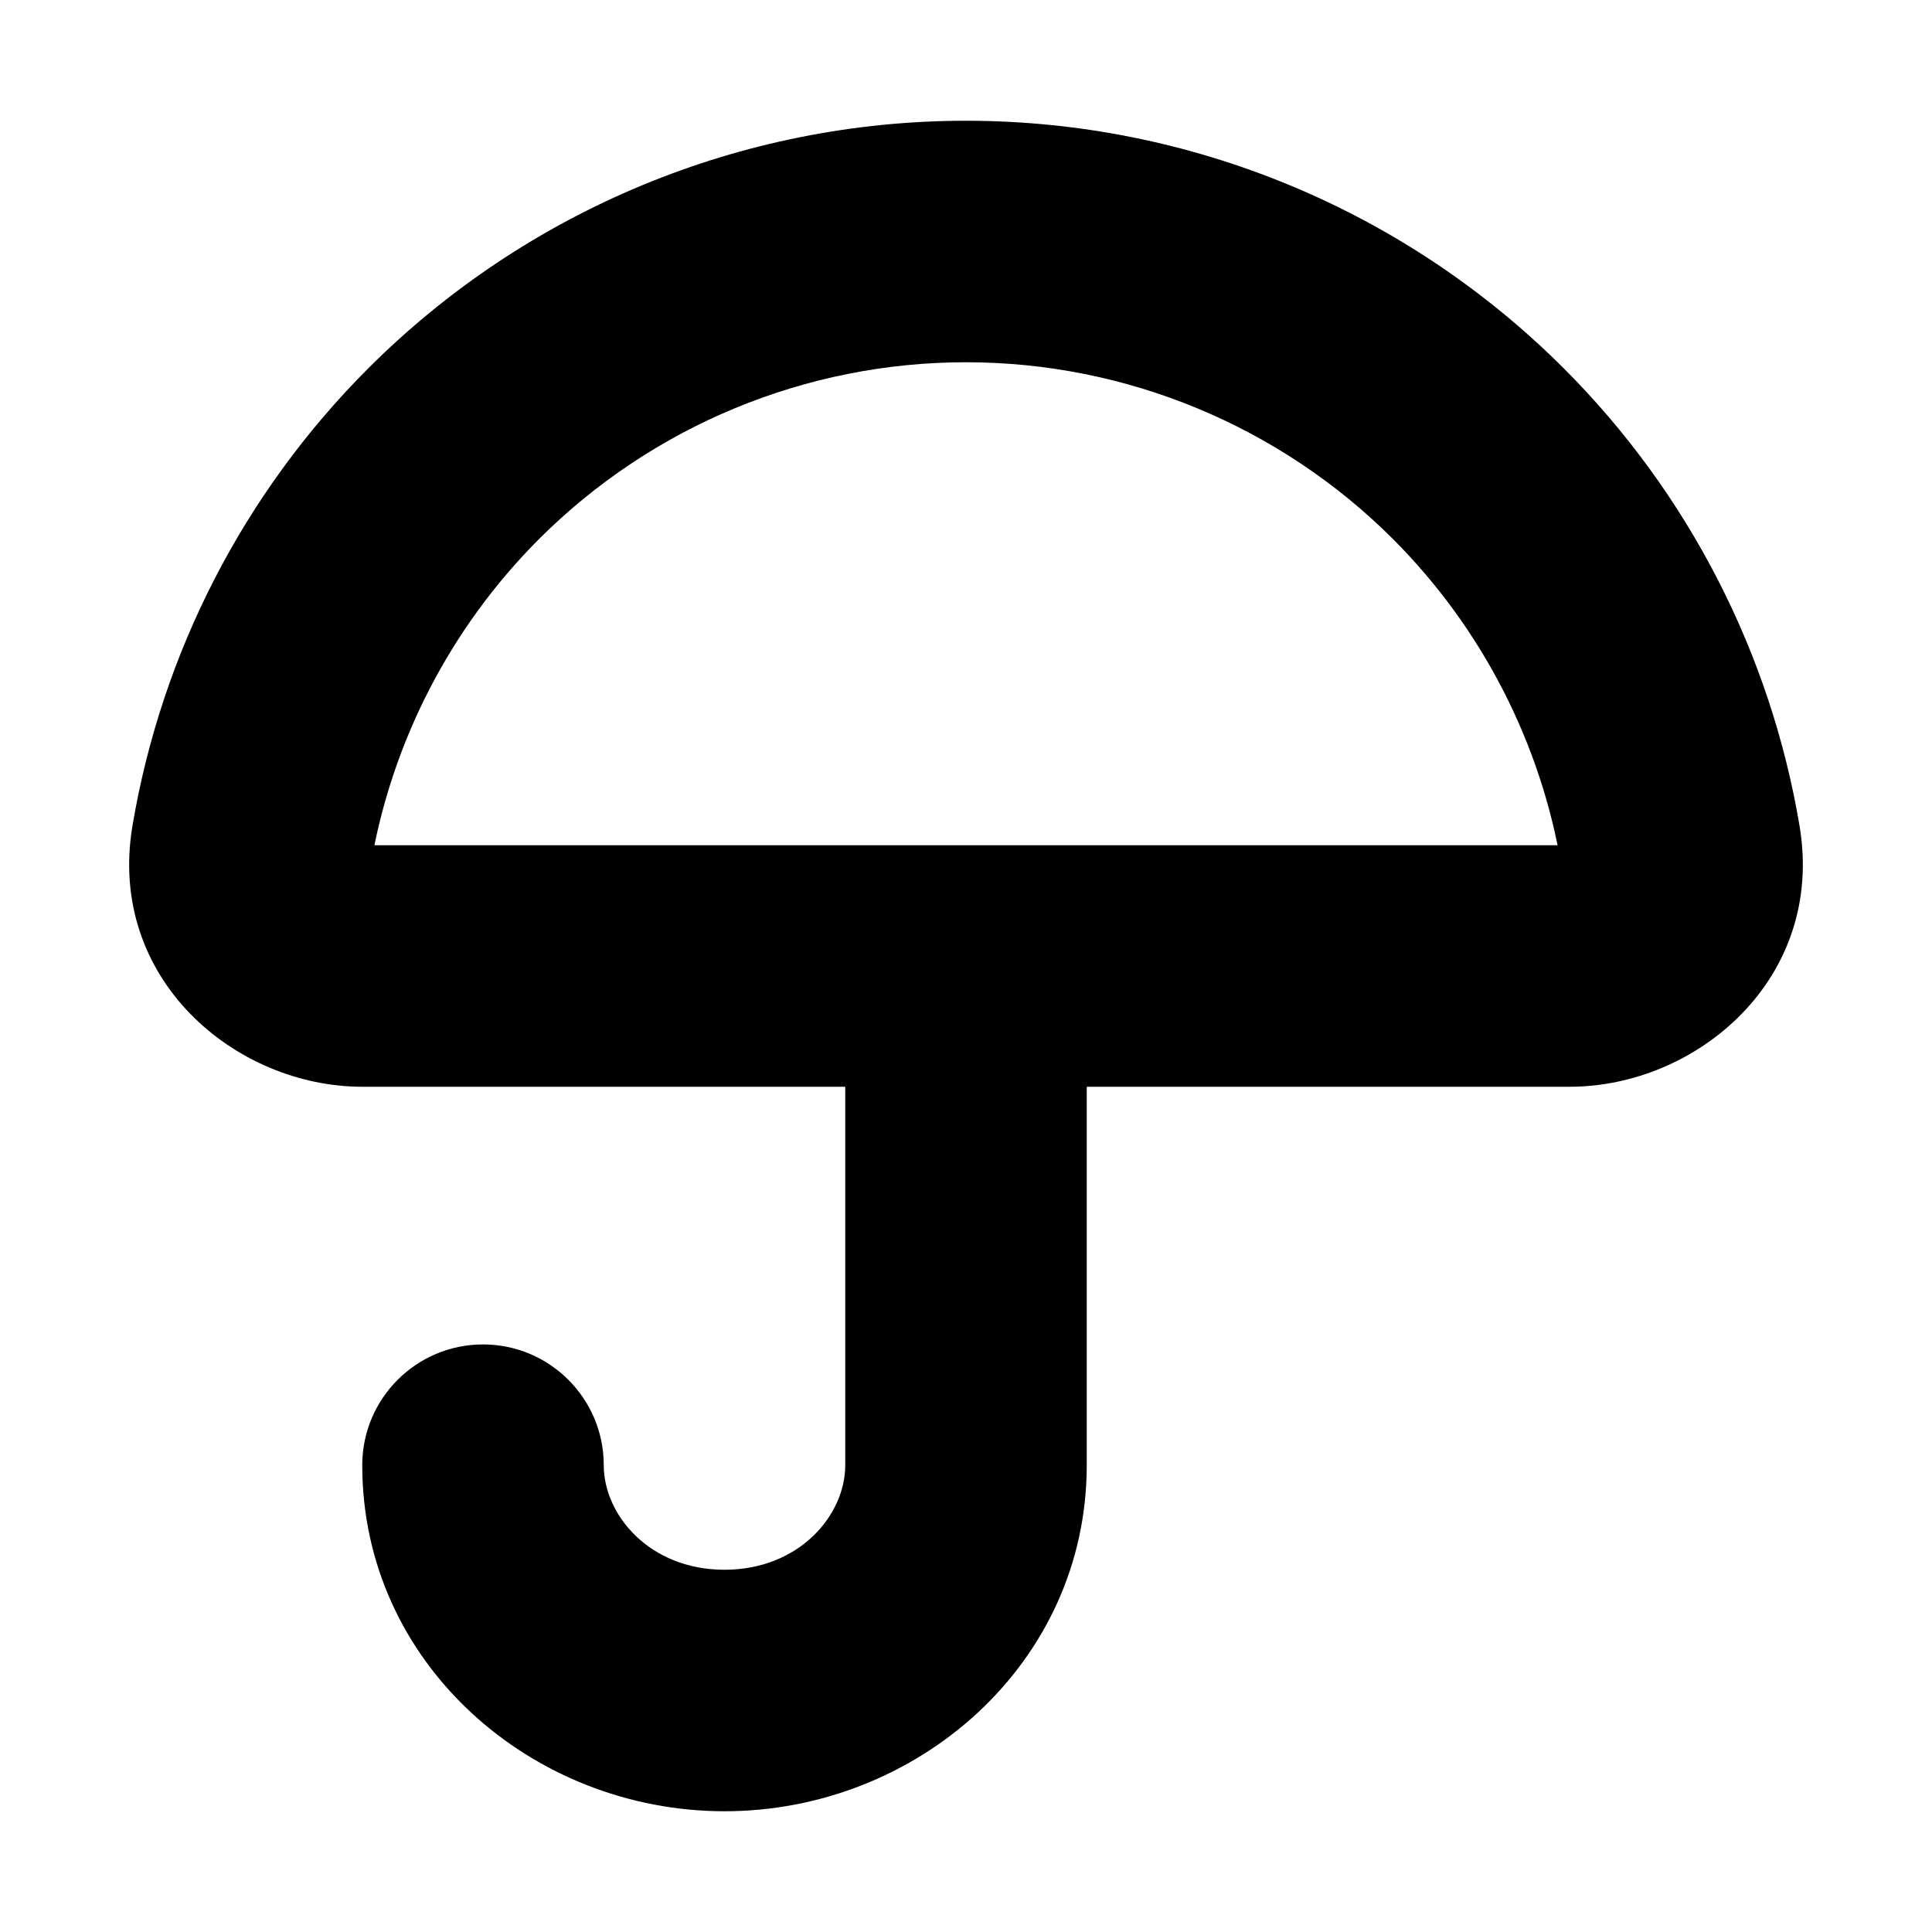 <svg width="16" height="16" viewBox="0 0 16 16" fill="none" xmlns="http://www.w3.org/2000/svg">
<rect width="16" height="16" fill="white"/>
<path d="M12.243 3.757L11.536 4.464L12.243 3.757ZM3.757 3.757L3.05 3.05L3.05 3.05L3.757 3.757ZM2.083 7.005L3.069 7.17L2.083 7.005ZM3 8L3 7L3 8ZM13.917 7.005L14.903 6.839L13.917 7.005ZM5 12.134C5 11.582 4.552 11.134 4 11.134C3.448 11.134 3 11.582 3 12.134H5ZM14.903 6.839C14.663 5.413 13.986 4.086 12.95 3.05L11.536 4.464C12.275 5.204 12.759 6.152 12.931 7.17L14.903 6.839ZM12.95 3.05C11.637 1.738 9.857 1 8 1V3C9.326 3 10.598 3.527 11.536 4.464L12.95 3.05ZM8 1C6.143 1 4.363 1.738 3.05 3.05L4.464 4.464C5.402 3.527 6.674 3 8 3V1ZM3.05 3.05C2.014 4.086 1.337 5.413 1.097 6.839L3.069 7.17C3.241 6.152 3.725 5.204 4.464 4.464L3.05 3.05ZM3 9L8 9V7L3 7L3 9ZM8 9H13V7H8V9ZM1.097 6.839C0.884 8.107 1.95 9 3 9L3 7C2.995 7 3.006 6.997 3.025 7.018C3.036 7.03 3.051 7.05 3.061 7.082C3.072 7.115 3.073 7.147 3.069 7.17L1.097 6.839ZM12.931 7.17C12.927 7.147 12.928 7.115 12.939 7.082C12.949 7.05 12.964 7.03 12.975 7.018C12.994 6.997 13.005 7 13 7V9C14.05 9 15.116 8.107 14.903 6.839L12.931 7.17ZM7 8V12.134H9V8H7ZM7 12.134C7 12.548 6.619 13 6 13V15C7.59 15 9 13.781 9 12.134H7ZM6 13C5.381 13 5 12.548 5 12.134H3C3 13.781 4.41 15 6 15V13Z" fill="black"/>
</svg>
